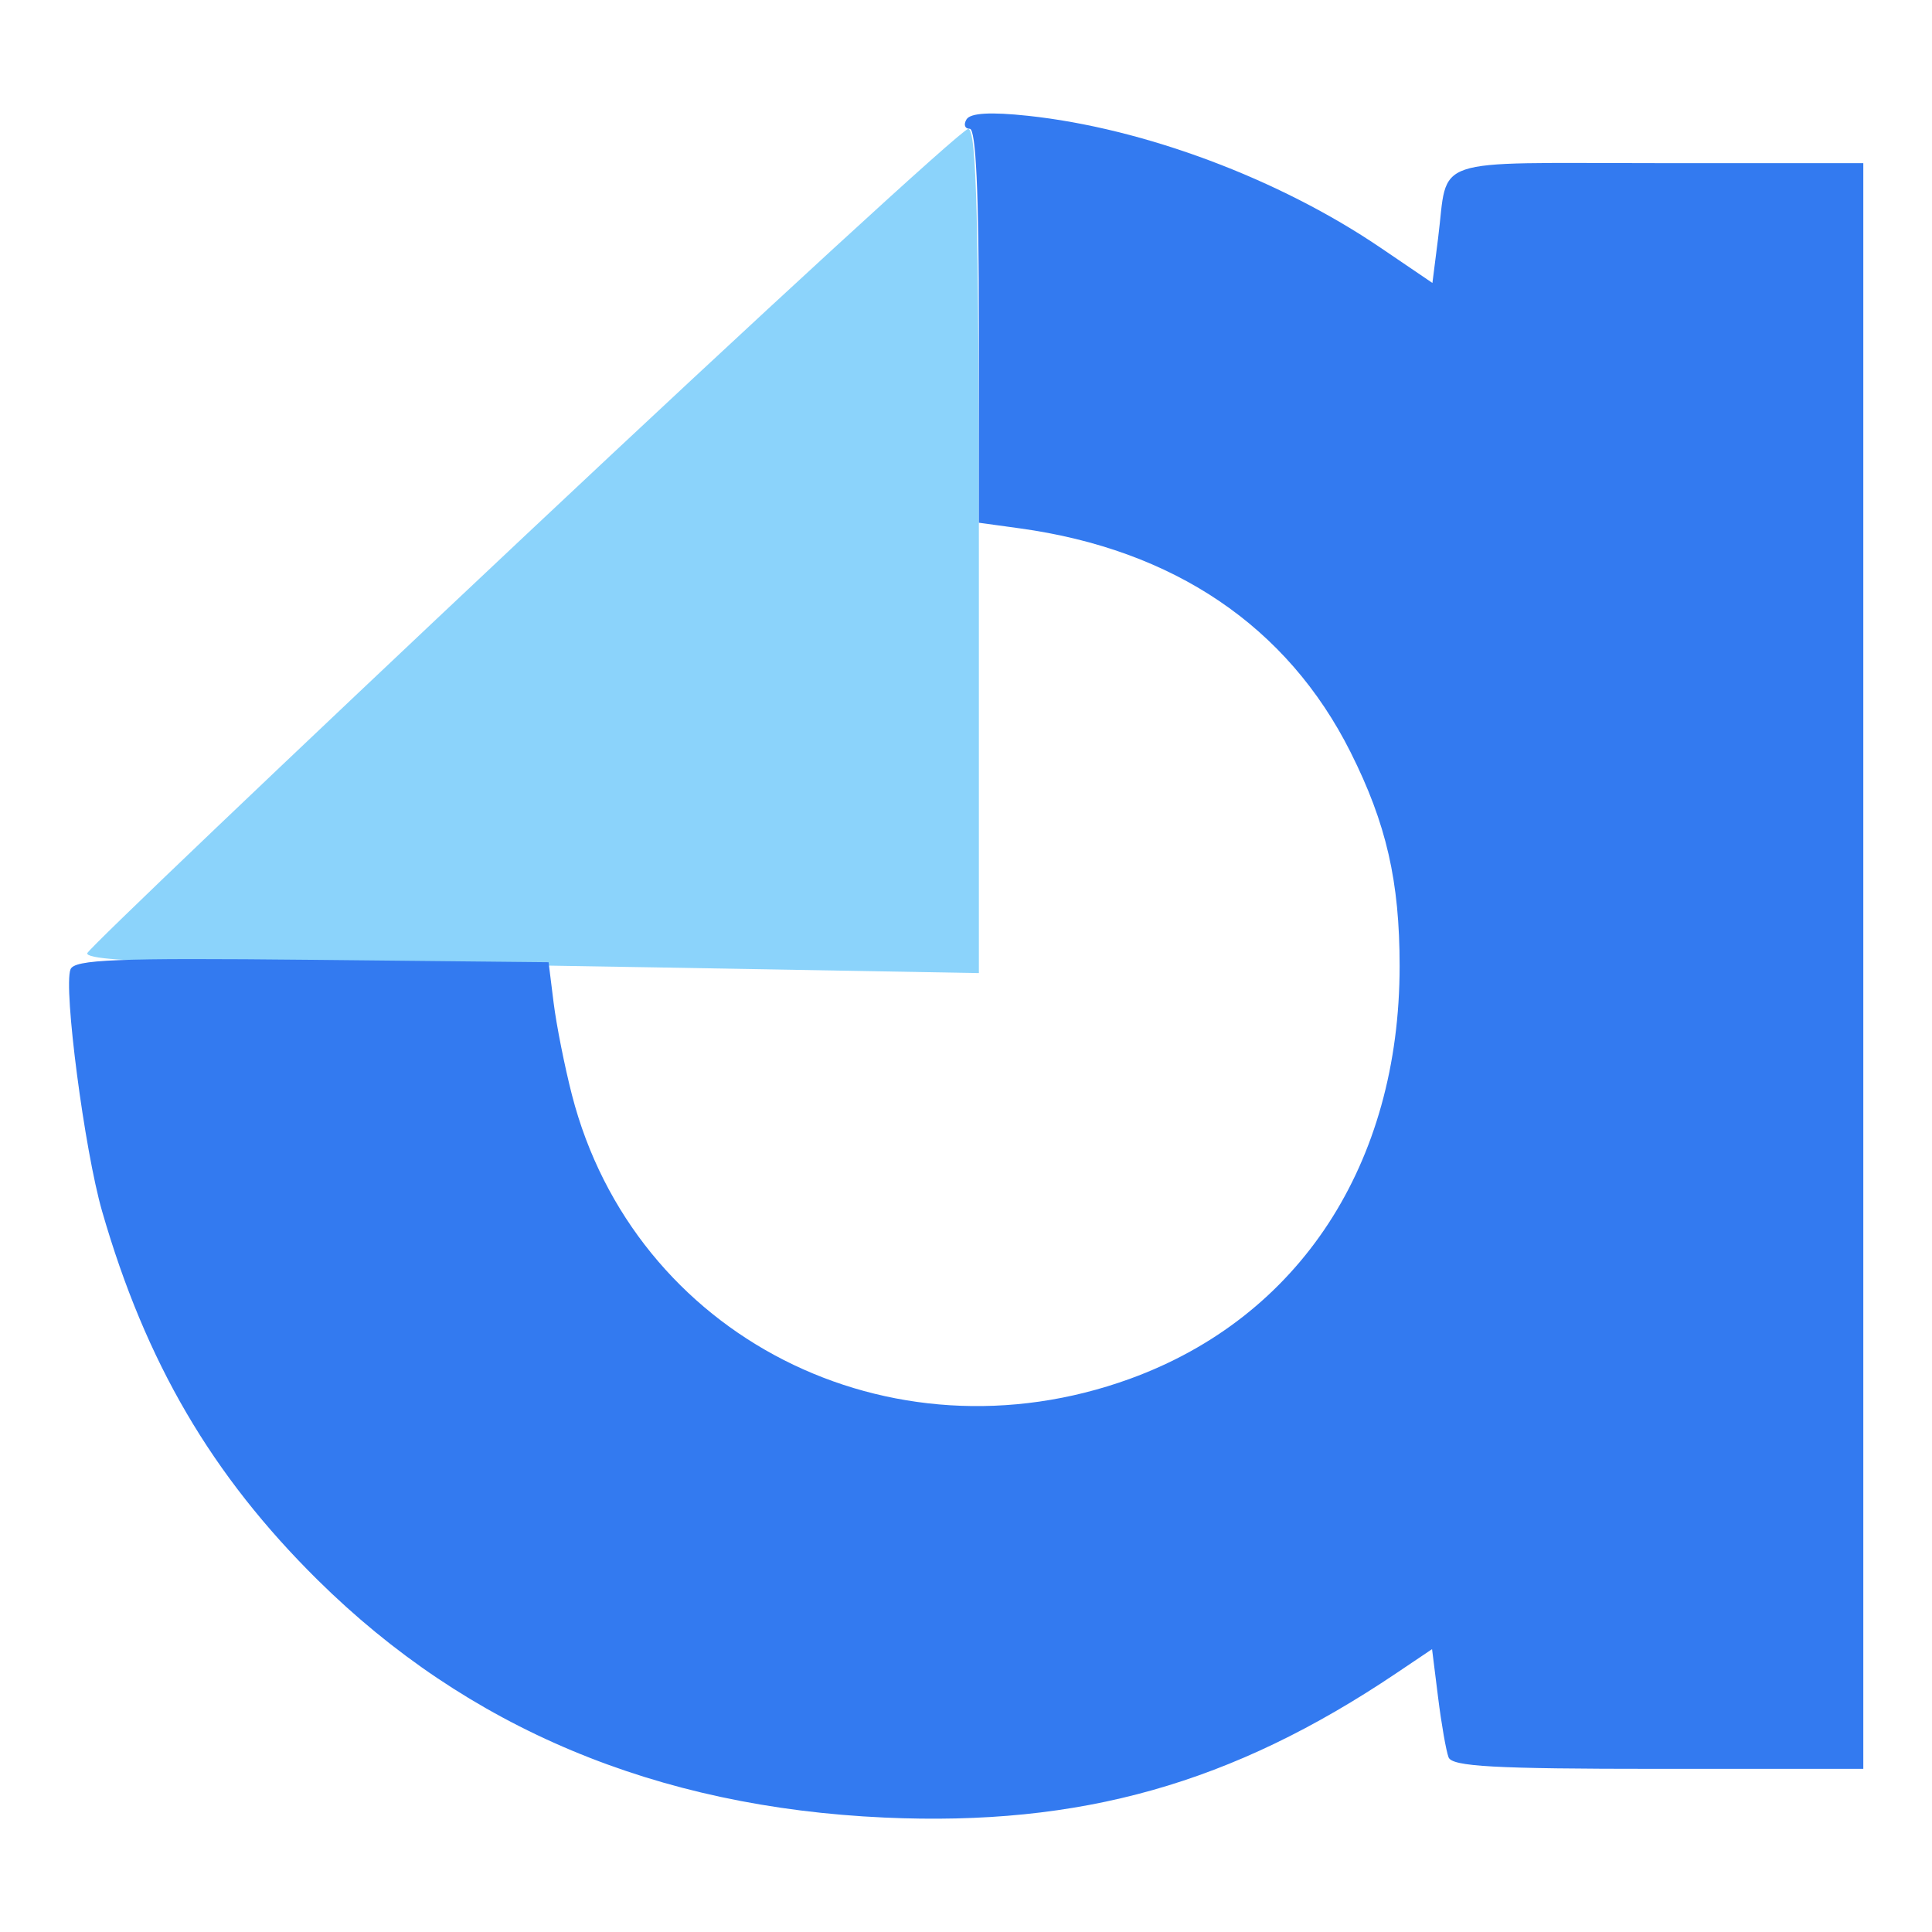 <svg xmlns="http://www.w3.org/2000/svg" width="225" height="225" viewBox="0 0 225 225" version="1.1"><path d="M 61 62.519 C 33.225 88.637, 10.350 110.454, 10.167 111.003 C 9.955 111.635, 15.111 112, 24.253 112 C 32.184 112, 55.621 112.298, 76.336 112.662 L 114 113.325 114 64.162 C 114 25.491, 113.733 15.003, 112.750 15.016 C 112.063 15.025, 88.775 36.401, 61 62.519" stroke="none" fill="#8bd3fb" fill-rule="evenodd"/><path d="M 112.564 13.897 C 112.189 14.503, 112.359 15, 112.941 15 C 113.656 15, 114 22.461, 114 37.939 L 114 60.877 118.750 61.530 C 136.698 63.996, 149.935 72.949, 157.283 87.593 C 161.458 95.915, 163 102.632, 163 112.500 C 163 135.564, 151.340 153.406, 131.580 160.579 C 103.560 170.749, 73.831 155.612, 66.604 127.496 C 65.757 124.198, 64.798 119.376, 64.475 116.781 L 63.887 112.061 36.315 111.781 C 13.453 111.548, 8.653 111.738, 8.209 112.896 C 7.372 115.081, 9.839 133.949, 11.893 141.073 C 16.962 158.648, 24.656 171.808, 36.992 184 C 54.458 201.263, 76.427 210.474, 103 211.673 C 125.866 212.705, 143.495 207.730, 162.638 194.843 L 166.777 192.058 167.480 197.686 C 167.867 200.781, 168.415 203.918, 168.699 204.657 C 169.110 205.729, 174.031 206, 193.107 206 L 217 206 217 112.500 L 217 19 193.067 19 C 166.079 19, 168.702 18.106, 167.482 27.726 L 166.819 32.952 160.781 28.852 C 148.941 20.811, 133.234 14.934, 119.716 13.486 C 115.375 13.021, 113.021 13.156, 112.564 13.897" stroke="none" fill="#337af0" fill-rule="evenodd"/></svg>